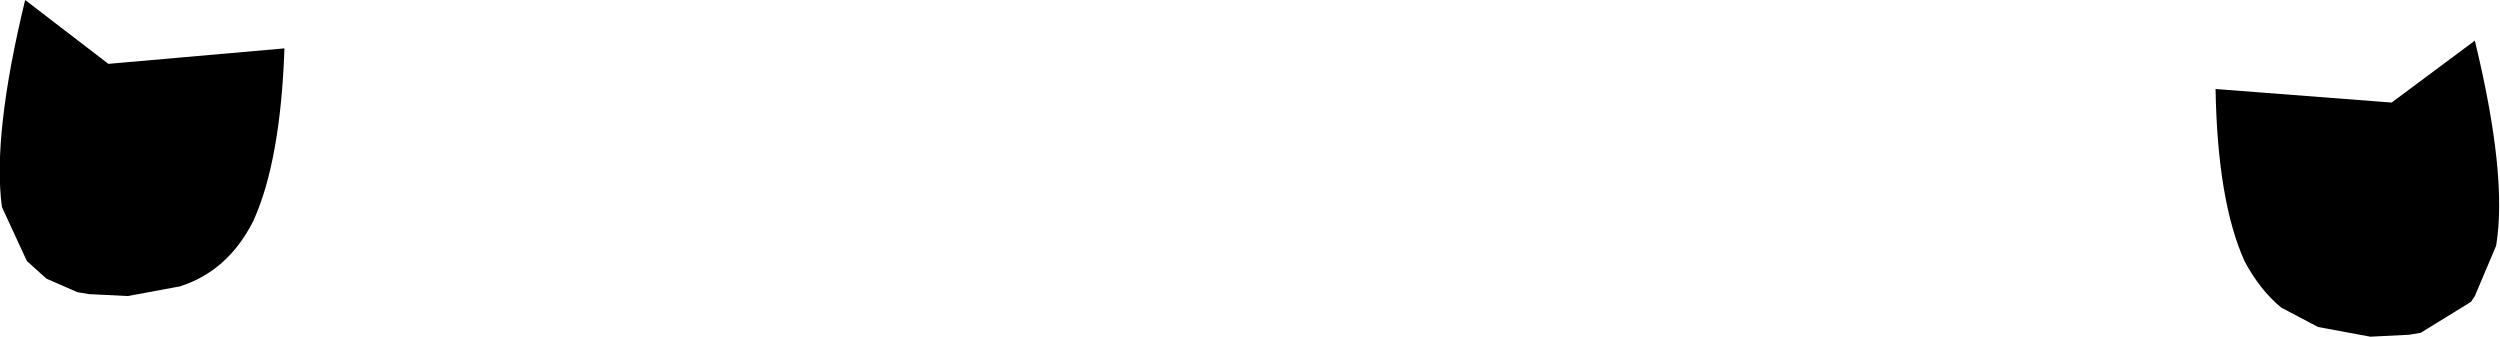 <?xml version="1.0" encoding="UTF-8" standalone="no"?>
<svg xmlns:xlink="http://www.w3.org/1999/xlink" height="8.7px" width="64.6px" xmlns="http://www.w3.org/2000/svg">
  <g transform="matrix(1.0, 0.0, 0.0, 1.0, -368.15, -194.35)">
    <path d="M368.8 194.35 L370.95 196.0 375.5 195.6 Q375.4 198.5 374.7 200.05 374.05 201.35 372.8 201.75 L371.45 202.0 370.45 201.95 370.15 201.9 369.35 201.55 368.85 201.1 368.8 201.0 368.2 199.7 Q367.95 197.85 368.8 194.35 M429.95 197.0 L432.1 195.4 Q432.95 198.9 432.65 200.7 L432.1 202.0 432.0 202.15 430.7 202.95 430.4 203.0 429.4 203.05 428.05 202.8 427.1 202.3 Q426.55 201.85 426.15 201.1 425.45 199.55 425.4 196.65 L429.95 197.0" fill="#000000" fill-rule="evenodd" stroke="none"/>
  </g>
</svg>
